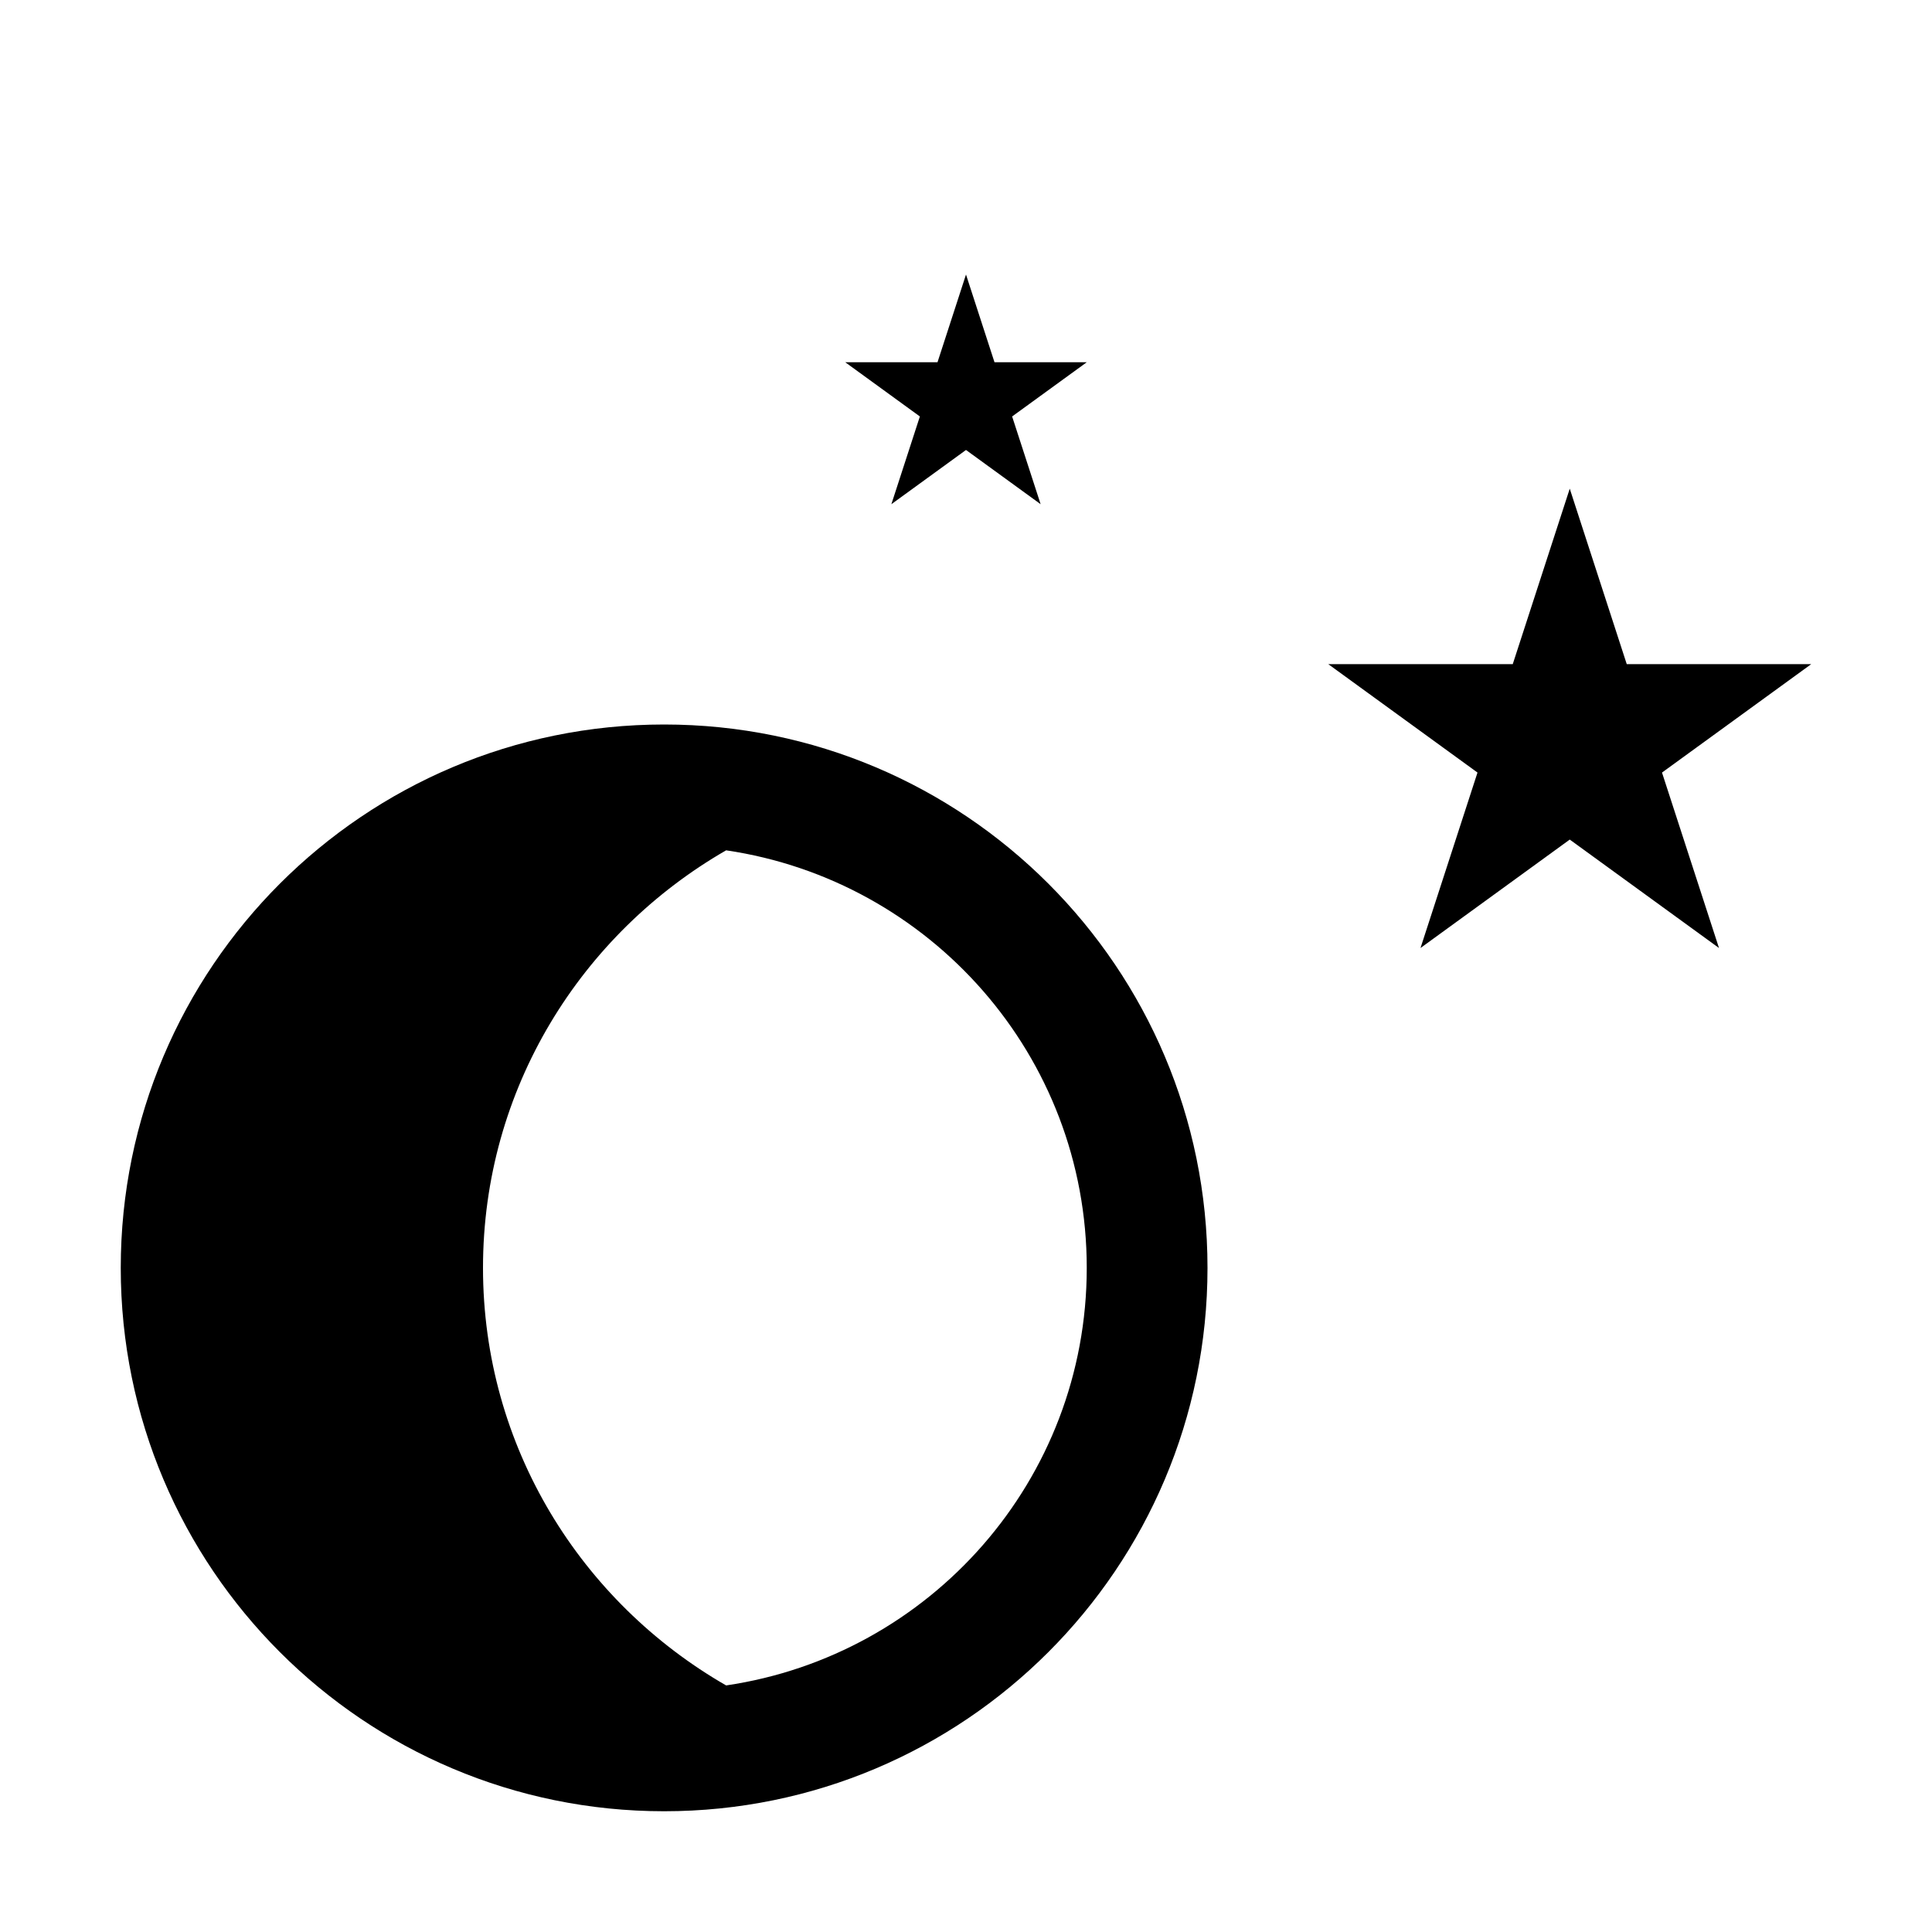 <?xml version="1.0" encoding="utf-8"?>
<!-- Generator: Adobe Illustrator 18.1.1, SVG Export Plug-In . SVG Version: 6.00 Build 0)  -->
<!DOCTYPE svg PUBLIC "-//W3C//DTD SVG 1.1//EN" "http://www.w3.org/Graphics/SVG/1.1/DTD/svg11.dtd">
<svg version="1.1" xmlns="http://www.w3.org/2000/svg" xmlns:xlink="http://www.w3.org/1999/xlink" x="0px" y="0px" width="32px"
	 height="32px" viewBox="0 0 32 32" enable-background="new 0 0 32 32" xml:space="preserve">
<g id="Old_Versions" display="none">
</g>
<g id="Layer_1">
	<g>
		<path d="M11,12c-4.971,0-9,4.029-9,9s4.029,9,9,9s9-4.029,9-9S15.971,12,11,12z M12.027,27.916C9.629,26.537,8,23.967,8,21
			s1.629-5.535,4.027-6.916C15.406,14.582,18,17.484,18,21C18,24.516,15.406,27.418,12.027,27.916z"/>
		<polygon points="30,11 26.944,11 26,8.094 25.056,11 22,11 24.472,12.796 23.528,15.702 26,13.906 28.472,15.702 27.528,12.796 		
			"/>
		<polygon points="14.764,8.351 16,7.453 17.236,8.351 16.764,6.898 18,6 16.472,6 16,4.547 15.528,6 14,6 15.236,6.898 		"/>
	</g>
</g>
<g id="Layer_2">
</g>
<g id="Layer_3">
</g>
</svg>
